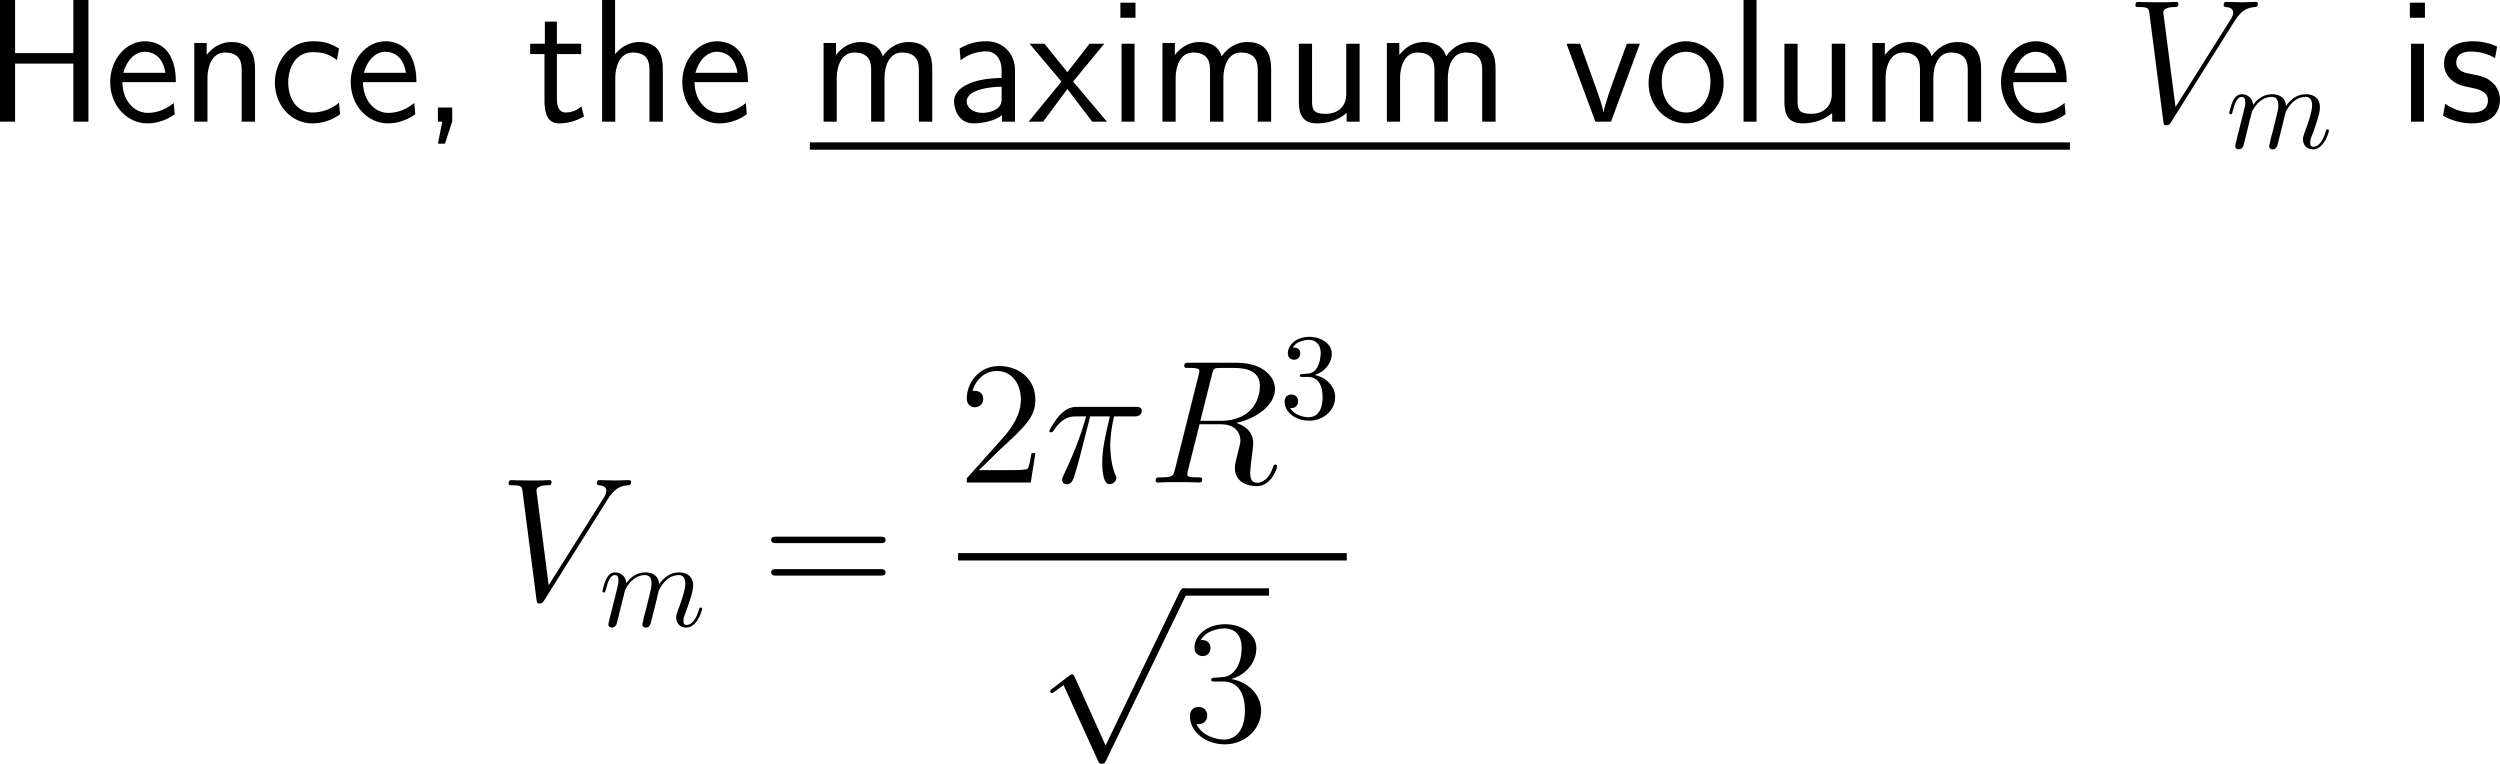 <?xml version="1.0" encoding="UTF-8"?>
<svg xmlns="http://www.w3.org/2000/svg" xmlns:xlink="http://www.w3.org/1999/xlink" width="255.637pt" height="78.098pt" viewBox="0 0 255.637 78.098" version="1.1">
<g id="surface1">
<path style=" stroke:none;fill-rule:nonzero;fill:rgb(0%,0%,0%);fill-opacity:1;" d="M 9.043 0 L 7.5 0 L 7.5 5.43 L 1.543 5.43 L 1.543 0 L 0 0 L 0 12.441 L 1.543 12.441 L 1.543 6.504 L 7.5 6.504 L 7.5 12.441 L 9.043 12.441 Z M 9.043 0 "/>
<path style=" stroke:none;fill-rule:nonzero;fill:rgb(0%,0%,0%);fill-opacity:1;" d="M 17.984 8.398 C 17.984 7.637 17.906 6.543 17.34 5.586 C 16.598 4.355 15.348 4.219 14.82 4.219 C 12.887 4.219 11.266 6.074 11.266 8.398 C 11.266 10.781 12.984 12.617 15.074 12.617 C 15.895 12.617 16.891 12.383 17.867 11.68 C 17.867 11.602 17.809 11.035 17.809 11.016 C 17.789 10.996 17.77 10.586 17.77 10.527 C 16.695 11.426 15.641 11.543 15.113 11.543 C 13.727 11.543 12.535 10.312 12.516 8.398 Z M 12.613 7.441 C 12.926 6.23 13.766 5.293 14.82 5.293 C 15.387 5.293 16.617 5.547 16.91 7.441 Z M 12.613 7.441 "/>
<path style=" stroke:none;fill-rule:nonzero;fill:rgb(0%,0%,0%);fill-opacity:1;" d="M 26.078 7.051 C 26.078 5.957 25.844 4.297 23.676 4.297 C 22.68 4.297 21.82 4.746 21.137 5.605 L 21.137 4.395 L 19.867 4.395 L 19.867 12.441 L 21.215 12.441 L 21.215 7.969 C 21.215 6.875 21.645 5.371 22.992 5.371 C 24.672 5.371 24.711 6.543 24.711 7.168 L 24.711 12.441 L 26.078 12.441 Z M 26.078 7.051 "/>
<path style=" stroke:none;fill-rule:nonzero;fill:rgb(0%,0%,0%);fill-opacity:1;" d="M 34.668 10.508 C 33.848 11.172 32.93 11.504 31.934 11.504 C 30.43 11.504 29.473 10.176 29.473 8.438 C 29.473 6.953 30.195 5.332 31.973 5.332 C 33.184 5.332 33.691 5.605 34.453 6.133 L 34.668 4.961 C 33.633 4.355 33.047 4.219 31.973 4.219 C 29.512 4.219 28.105 6.406 28.105 8.438 C 28.105 10.742 29.766 12.617 31.914 12.617 C 32.793 12.617 33.789 12.402 34.785 11.68 C 34.785 11.641 34.727 11.074 34.707 11.016 Z M 34.668 10.508 "/>
<path style=" stroke:none;fill-rule:nonzero;fill:rgb(0%,0%,0%);fill-opacity:1;" d="M 42.582 8.398 C 42.582 7.637 42.504 6.543 41.938 5.586 C 41.195 4.355 39.945 4.219 39.418 4.219 C 37.484 4.219 35.863 6.074 35.863 8.398 C 35.863 10.781 37.582 12.617 39.672 12.617 C 40.492 12.617 41.488 12.383 42.465 11.68 C 42.465 11.602 42.406 11.035 42.406 11.016 C 42.387 10.996 42.367 10.586 42.367 10.527 C 41.293 11.426 40.238 11.543 39.711 11.543 C 38.324 11.543 37.133 10.312 37.113 8.398 Z M 37.211 7.441 C 37.523 6.23 38.363 5.293 39.418 5.293 C 39.984 5.293 41.215 5.547 41.508 7.441 Z M 37.211 7.441 "/>
<path style=" stroke:none;fill-rule:nonzero;fill:rgb(0%,0%,0%);fill-opacity:1;" d="M 46.242 12.422 L 46.242 10.996 L 44.777 10.996 L 44.777 12.441 L 45.227 12.441 L 44.777 14.688 L 45.5 14.688 Z M 46.242 12.422 "/>
<path style=" stroke:none;fill-rule:nonzero;fill:rgb(0%,0%,0%);fill-opacity:1;" d="M 56.945 5.527 L 59.426 5.527 L 59.426 4.473 L 56.945 4.473 L 56.945 2.207 L 55.715 2.207 L 55.715 4.473 L 54.211 4.473 L 54.211 5.527 L 55.676 5.527 L 55.676 10.352 C 55.676 11.387 55.91 12.617 57.141 12.617 C 58.352 12.617 59.172 12.207 59.719 11.914 L 59.445 10.879 C 58.82 11.445 58.156 11.504 57.844 11.504 C 57.043 11.504 56.945 10.664 56.945 10.039 Z M 56.945 5.527 "/>
<path style=" stroke:none;fill-rule:nonzero;fill:rgb(0%,0%,0%);fill-opacity:1;" d="M 67.777 7.051 C 67.777 5.957 67.543 4.297 65.375 4.297 C 64.145 4.297 63.324 5 62.895 5.547 L 62.895 0 L 61.566 0 L 61.566 12.441 L 62.914 12.441 L 62.914 7.969 C 62.914 6.875 63.344 5.371 64.691 5.371 C 66.371 5.371 66.41 6.543 66.41 7.168 L 66.41 12.441 L 67.777 12.441 Z M 67.777 7.051 "/>
<path style=" stroke:none;fill-rule:nonzero;fill:rgb(0%,0%,0%);fill-opacity:1;" d="M 76.484 8.398 C 76.484 7.637 76.406 6.543 75.84 5.586 C 75.098 4.355 73.848 4.219 73.32 4.219 C 71.387 4.219 69.766 6.074 69.766 8.398 C 69.766 10.781 71.484 12.617 73.574 12.617 C 74.395 12.617 75.391 12.383 76.367 11.68 C 76.367 11.602 76.309 11.035 76.309 11.016 C 76.289 10.996 76.27 10.586 76.27 10.527 C 75.195 11.426 74.141 11.543 73.613 11.543 C 72.227 11.543 71.035 10.312 71.016 8.398 Z M 71.113 7.441 C 71.426 6.23 72.266 5.293 73.32 5.293 C 73.887 5.293 75.117 5.547 75.41 7.441 Z M 71.113 7.441 "/>
<path style=" stroke:none;fill-rule:nonzero;fill:rgb(0%,0%,0%);fill-opacity:1;" d="M 95.328 7.051 C 95.328 5.801 94.996 4.297 92.906 4.297 C 91.383 4.297 90.543 5.352 90.27 5.762 C 89.938 4.629 88.961 4.297 88.023 4.297 C 86.559 4.297 85.777 5.254 85.484 5.625 L 85.484 4.395 L 84.215 4.395 L 84.215 12.441 L 85.562 12.441 L 85.562 7.969 C 85.562 6.797 86.031 5.371 87.34 5.371 C 89 5.371 89.078 6.504 89.078 7.168 L 89.078 12.441 L 90.445 12.441 L 90.445 7.969 C 90.445 6.797 90.914 5.371 92.223 5.371 C 93.863 5.371 93.961 6.504 93.961 7.168 L 93.961 12.441 L 95.328 12.441 Z M 95.328 7.051 "/>
<path style=" stroke:none;fill-rule:nonzero;fill:rgb(0%,0%,0%);fill-opacity:1;" d="M 103.789 7.188 C 103.789 5.469 102.559 4.219 100.879 4.219 C 99.805 4.219 99.004 4.453 98.125 4.961 L 98.223 6.152 C 99.023 5.566 99.844 5.254 100.879 5.254 C 101.699 5.254 102.422 5.918 102.422 7.227 L 102.422 7.969 C 101.621 7.988 100.547 8.047 99.473 8.398 C 98.262 8.828 97.559 9.492 97.559 10.371 C 97.559 11.172 98.027 12.617 99.551 12.617 C 100.547 12.617 101.797 12.324 102.461 11.777 L 102.461 12.441 L 103.789 12.441 Z M 102.422 10.039 C 102.422 10.391 102.422 10.82 101.836 11.191 C 101.348 11.484 100.742 11.543 100.469 11.543 C 99.512 11.543 98.848 11.016 98.848 10.371 C 98.848 9.141 101.328 8.867 102.422 8.867 Z M 102.422 10.039 "/>
<path style=" stroke:none;fill-rule:nonzero;fill:rgb(0%,0%,0%);fill-opacity:1;" d="M 109.73 8.34 L 112.914 4.473 L 111.41 4.473 L 109.145 7.383 L 106.801 4.473 L 105.277 4.473 L 108.539 8.34 L 105.18 12.441 L 106.664 12.441 L 109.145 9.102 L 111.684 12.441 L 113.188 12.441 Z M 109.73 8.34 "/>
<path style=" stroke:none;fill-rule:nonzero;fill:rgb(0%,0%,0%);fill-opacity:1;" d="M 116.109 0.273 L 114.566 0.273 L 114.566 1.816 L 116.109 1.816 Z M 116.012 4.473 L 114.684 4.473 L 114.684 12.441 L 116.012 12.441 Z M 116.012 4.473 "/>
<path style=" stroke:none;fill-rule:nonzero;fill:rgb(0%,0%,0%);fill-opacity:1;" d="M 129.98 7.051 C 129.98 5.801 129.648 4.297 127.559 4.297 C 126.035 4.297 125.195 5.352 124.922 5.762 C 124.59 4.629 123.613 4.297 122.676 4.297 C 121.211 4.297 120.43 5.254 120.137 5.625 L 120.137 4.395 L 118.867 4.395 L 118.867 12.441 L 120.215 12.441 L 120.215 7.969 C 120.215 6.797 120.684 5.371 121.992 5.371 C 123.652 5.371 123.73 6.504 123.73 7.168 L 123.73 12.441 L 125.098 12.441 L 125.098 7.969 C 125.098 6.797 125.566 5.371 126.875 5.371 C 128.516 5.371 128.613 6.504 128.613 7.168 L 128.613 12.441 L 129.98 12.441 Z M 129.98 7.051 "/>
<path style=" stroke:none;fill-rule:nonzero;fill:rgb(0%,0%,0%);fill-opacity:1;" d="M 139.027 4.473 L 137.66 4.473 L 137.66 9.609 C 137.66 10.977 136.723 11.641 135.551 11.641 C 134.301 11.641 134.164 11.172 134.164 10.371 L 134.164 4.473 L 132.816 4.473 L 132.816 10.449 C 132.816 11.738 133.227 12.617 134.691 12.617 C 135.199 12.617 136.605 12.539 137.699 11.543 L 137.699 12.441 L 139.027 12.441 Z M 139.027 4.473 "/>
<path style=" stroke:none;fill-rule:nonzero;fill:rgb(0%,0%,0%);fill-opacity:1;" d="M 152.93 7.051 C 152.93 5.801 152.598 4.297 150.508 4.297 C 148.984 4.297 148.145 5.352 147.871 5.762 C 147.539 4.629 146.562 4.297 145.625 4.297 C 144.16 4.297 143.379 5.254 143.086 5.625 L 143.086 4.395 L 141.816 4.395 L 141.816 12.441 L 143.164 12.441 L 143.164 7.969 C 143.164 6.797 143.633 5.371 144.941 5.371 C 146.602 5.371 146.68 6.504 146.68 7.168 L 146.68 12.441 L 148.047 12.441 L 148.047 7.969 C 148.047 6.797 148.516 5.371 149.824 5.371 C 151.465 5.371 151.562 6.504 151.562 7.168 L 151.562 12.441 L 152.93 12.441 Z M 152.93 7.051 "/>
<path style=" stroke:none;fill-rule:nonzero;fill:rgb(0%,0%,0%);fill-opacity:1;" d="M 167.684 4.473 L 166.355 4.473 L 165.047 8.047 C 164.734 8.906 164.07 10.801 163.973 11.465 L 163.953 11.465 C 163.855 10.84 163.504 9.863 163.23 9.082 L 161.57 4.473 L 160.184 4.473 L 163.133 12.441 L 164.734 12.441 Z M 167.684 4.473 "/>
<path style=" stroke:none;fill-rule:nonzero;fill:rgb(0%,0%,0%);fill-opacity:1;" d="M 176.25 8.496 C 176.25 6.074 174.473 4.219 172.422 4.219 C 170.312 4.219 168.574 6.113 168.574 8.496 C 168.574 10.84 170.352 12.617 172.402 12.617 C 174.512 12.617 176.25 10.801 176.25 8.496 Z M 172.422 11.504 C 171.133 11.504 169.922 10.43 169.922 8.32 C 169.922 6.152 171.27 5.293 172.402 5.293 C 173.633 5.293 174.902 6.211 174.902 8.32 C 174.902 10.527 173.613 11.504 172.422 11.504 Z M 172.422 11.504 "/>
<path style=" stroke:none;fill-rule:nonzero;fill:rgb(0%,0%,0%);fill-opacity:1;" d="M 179.613 0 L 178.285 0 L 178.285 12.441 L 179.613 12.441 Z M 179.613 0 "/>
<path style=" stroke:none;fill-rule:nonzero;fill:rgb(0%,0%,0%);fill-opacity:1;" d="M 188.676 4.473 L 187.309 4.473 L 187.309 9.609 C 187.309 10.977 186.371 11.641 185.199 11.641 C 183.949 11.641 183.812 11.172 183.812 10.371 L 183.812 4.473 L 182.465 4.473 L 182.465 10.449 C 182.465 11.738 182.875 12.617 184.34 12.617 C 184.848 12.617 186.254 12.539 187.348 11.543 L 187.348 12.441 L 188.676 12.441 Z M 188.676 4.473 "/>
<path style=" stroke:none;fill-rule:nonzero;fill:rgb(0%,0%,0%);fill-opacity:1;" d="M 202.578 7.051 C 202.578 5.801 202.246 4.297 200.156 4.297 C 198.633 4.297 197.793 5.352 197.52 5.762 C 197.188 4.629 196.211 4.297 195.273 4.297 C 193.809 4.297 193.027 5.254 192.734 5.625 L 192.734 4.395 L 191.465 4.395 L 191.465 12.441 L 192.812 12.441 L 192.812 7.969 C 192.812 6.797 193.281 5.371 194.59 5.371 C 196.25 5.371 196.328 6.504 196.328 7.168 L 196.328 12.441 L 197.695 12.441 L 197.695 7.969 C 197.695 6.797 198.164 5.371 199.473 5.371 C 201.113 5.371 201.211 6.504 201.211 7.168 L 201.211 12.441 L 202.578 12.441 Z M 202.578 7.051 "/>
<path style=" stroke:none;fill-rule:nonzero;fill:rgb(0%,0%,0%);fill-opacity:1;" d="M 211.332 8.398 C 211.332 7.637 211.254 6.543 210.688 5.586 C 209.945 4.355 208.695 4.219 208.168 4.219 C 206.234 4.219 204.613 6.074 204.613 8.398 C 204.613 10.781 206.332 12.617 208.422 12.617 C 209.242 12.617 210.238 12.383 211.215 11.68 C 211.215 11.602 211.156 11.035 211.156 11.016 C 211.137 10.996 211.117 10.586 211.117 10.527 C 210.043 11.426 208.988 11.543 208.461 11.543 C 207.074 11.543 205.883 10.312 205.863 8.398 Z M 205.961 7.441 C 206.273 6.23 207.113 5.293 208.168 5.293 C 208.734 5.293 209.965 5.547 210.258 7.441 Z M 205.961 7.441 "/>
<path style=" stroke:none;fill-rule:nonzero;fill:rgb(0%,0%,0%);fill-opacity:1;" d="M 82.812 14.559 L 211.66 14.559 L 211.66 15.309 L 82.812 15.309 Z M 82.812 14.559 "/>
<path style=" stroke:none;fill-rule:nonzero;fill:rgb(0%,0%,0%);fill-opacity:1;" d="M 228.473 2.188 C 229.078 1.211 229.645 0.781 230.562 0.723 C 230.738 0.703 230.875 0.703 230.875 0.371 C 230.875 0.312 230.836 0.195 230.68 0.195 C 230.367 0.195 229.586 0.234 229.273 0.234 C 228.746 0.234 228.199 0.195 227.711 0.195 C 227.555 0.195 227.379 0.195 227.379 0.527 C 227.379 0.703 227.555 0.723 227.613 0.723 C 228.277 0.762 228.355 1.094 228.355 1.309 C 228.355 1.582 228.102 1.992 228.082 2.012 L 222.457 10.938 L 221.207 1.27 C 221.207 0.742 222.125 0.723 222.32 0.723 C 222.594 0.723 222.75 0.723 222.75 0.371 C 222.75 0.195 222.555 0.195 222.516 0.195 C 222.203 0.195 221.852 0.234 221.539 0.234 L 220.543 0.234 C 219.234 0.234 218.688 0.195 218.668 0.195 C 218.57 0.195 218.355 0.195 218.355 0.527 C 218.355 0.723 218.473 0.723 218.766 0.723 C 219.684 0.723 219.723 0.879 219.781 1.328 L 221.207 12.383 C 221.266 12.773 221.266 12.812 221.52 12.812 C 221.734 12.812 221.832 12.773 222.008 12.48 Z M 228.473 2.188 "/>
<path style=" stroke:none;fill-rule:nonzero;fill:rgb(0%,0%,0%);fill-opacity:1;" d="M 228.672 14.398 C 228.633 14.594 228.555 14.887 228.555 14.945 C 228.555 15.16 228.73 15.277 228.926 15.277 C 229.082 15.277 229.297 15.18 229.395 14.926 C 229.395 14.906 229.551 14.32 229.629 14.008 L 229.902 12.895 C 229.961 12.602 230.039 12.328 230.117 12.055 C 230.156 11.84 230.254 11.469 230.273 11.43 C 230.449 11.039 231.113 9.906 232.305 9.906 C 232.871 9.906 232.969 10.375 232.969 10.785 C 232.969 11.098 232.891 11.449 232.793 11.82 L 232.441 13.266 L 232.188 14.203 C 232.148 14.457 232.031 14.887 232.031 14.945 C 232.031 15.16 232.207 15.277 232.383 15.277 C 232.773 15.277 232.852 14.965 232.949 14.574 C 233.125 13.871 233.594 12.055 233.691 11.566 C 233.73 11.41 234.395 9.906 235.762 9.906 C 236.289 9.906 236.426 10.336 236.426 10.785 C 236.426 11.488 235.898 12.914 235.645 13.578 C 235.547 13.871 235.488 14.008 235.488 14.262 C 235.488 14.848 235.918 15.277 236.504 15.277 C 237.676 15.277 238.145 13.461 238.145 13.363 C 238.145 13.227 238.027 13.227 237.988 13.227 C 237.871 13.227 237.871 13.266 237.812 13.461 C 237.617 14.125 237.227 15.004 236.543 15.004 C 236.328 15.004 236.23 14.887 236.23 14.594 C 236.23 14.281 236.348 13.988 236.465 13.715 C 236.699 13.051 237.227 11.684 237.227 10.961 C 237.227 10.16 236.719 9.633 235.781 9.633 C 234.863 9.633 234.219 10.18 233.75 10.844 C 233.75 10.688 233.711 10.258 233.359 9.965 C 233.047 9.691 232.656 9.633 232.344 9.633 C 231.211 9.633 230.605 10.434 230.391 10.727 C 230.332 10.004 229.805 9.633 229.238 9.633 C 228.672 9.633 228.438 10.121 228.32 10.336 C 228.105 10.785 227.949 11.508 227.949 11.547 C 227.949 11.684 228.066 11.684 228.086 11.684 C 228.223 11.684 228.223 11.664 228.301 11.391 C 228.516 10.512 228.77 9.906 229.219 9.906 C 229.414 9.906 229.59 10.004 229.59 10.473 C 229.59 10.746 229.551 10.883 229.395 11.527 Z M 228.672 14.398 "/>
<path style=" stroke:none;fill-rule:nonzero;fill:rgb(0%,0%,0%);fill-opacity:1;" d="M 247.961 0.273 L 246.418 0.273 L 246.418 1.816 L 247.961 1.816 Z M 247.863 4.473 L 246.535 4.473 L 246.535 12.441 L 247.863 12.441 Z M 247.863 4.473 "/>
<path style=" stroke:none;fill-rule:nonzero;fill:rgb(0%,0%,0%);fill-opacity:1;" d="M 255.344 4.766 C 254.211 4.238 253.234 4.219 252.824 4.219 C 252.414 4.219 249.914 4.219 249.914 6.543 C 249.914 7.324 250.344 7.871 250.617 8.125 C 251.262 8.672 251.711 8.77 252.766 8.984 C 253.371 9.102 254.406 9.316 254.406 10.273 C 254.406 11.504 253 11.504 252.746 11.504 C 252.043 11.504 250.988 11.309 250.031 10.605 L 249.816 11.836 C 249.895 11.895 251.125 12.617 252.766 12.617 C 255.09 12.617 255.637 11.23 255.637 10.156 C 255.637 9.258 255.09 8.672 255.012 8.594 C 254.348 7.91 253.801 7.793 252.727 7.578 C 252.062 7.461 251.164 7.285 251.164 6.387 C 251.164 5.273 252.414 5.273 252.648 5.273 C 253.586 5.273 254.348 5.488 255.129 5.938 Z M 255.344 4.766 "/>
<path style=" stroke:none;fill-rule:nonzero;fill:rgb(0%,0%,0%);fill-opacity:1;" d="M 62.121 51.086 C 62.727 50.109 63.293 49.68 64.211 49.621 C 64.387 49.602 64.523 49.602 64.523 49.27 C 64.523 49.211 64.484 49.094 64.328 49.094 C 64.016 49.094 63.234 49.133 62.922 49.133 C 62.395 49.133 61.848 49.094 61.359 49.094 C 61.203 49.094 61.027 49.094 61.027 49.426 C 61.027 49.602 61.203 49.621 61.262 49.621 C 61.926 49.66 62.004 49.992 62.004 50.207 C 62.004 50.48 61.75 50.891 61.73 50.91 L 56.105 59.836 L 54.855 50.168 C 54.855 49.641 55.773 49.621 55.969 49.621 C 56.242 49.621 56.398 49.621 56.398 49.27 C 56.398 49.094 56.203 49.094 56.164 49.094 C 55.852 49.094 55.5 49.133 55.188 49.133 L 54.191 49.133 C 52.883 49.133 52.336 49.094 52.316 49.094 C 52.219 49.094 52.004 49.094 52.004 49.426 C 52.004 49.621 52.121 49.621 52.414 49.621 C 53.332 49.621 53.371 49.777 53.43 50.227 L 54.855 61.281 C 54.914 61.672 54.914 61.711 55.168 61.711 C 55.383 61.711 55.48 61.672 55.656 61.379 Z M 62.121 51.086 "/>
<path style=" stroke:none;fill-rule:nonzero;fill:rgb(0%,0%,0%);fill-opacity:1;" d="M 62.324 63.297 C 62.285 63.492 62.207 63.785 62.207 63.844 C 62.207 64.059 62.383 64.176 62.578 64.176 C 62.734 64.176 62.949 64.078 63.047 63.824 C 63.047 63.805 63.203 63.219 63.281 62.906 L 63.555 61.793 C 63.613 61.5 63.691 61.227 63.77 60.953 C 63.809 60.738 63.906 60.367 63.926 60.328 C 64.102 59.938 64.766 58.805 65.957 58.805 C 66.523 58.805 66.621 59.273 66.621 59.684 C 66.621 59.996 66.543 60.348 66.445 60.719 L 66.094 62.164 L 65.84 63.102 C 65.801 63.355 65.684 63.785 65.684 63.844 C 65.684 64.059 65.859 64.176 66.035 64.176 C 66.426 64.176 66.504 63.863 66.602 63.473 C 66.777 62.77 67.246 60.953 67.344 60.465 C 67.383 60.309 68.047 58.805 69.414 58.805 C 69.941 58.805 70.078 59.234 70.078 59.684 C 70.078 60.387 69.551 61.812 69.297 62.477 C 69.199 62.77 69.141 62.906 69.141 63.16 C 69.141 63.746 69.57 64.176 70.156 64.176 C 71.328 64.176 71.797 62.359 71.797 62.262 C 71.797 62.125 71.68 62.125 71.641 62.125 C 71.523 62.125 71.523 62.164 71.465 62.359 C 71.27 63.023 70.879 63.902 70.195 63.902 C 69.98 63.902 69.883 63.785 69.883 63.492 C 69.883 63.18 70 62.887 70.117 62.613 C 70.352 61.949 70.879 60.582 70.879 59.859 C 70.879 59.059 70.371 58.531 69.434 58.531 C 68.516 58.531 67.871 59.078 67.402 59.742 C 67.402 59.586 67.363 59.156 67.012 58.863 C 66.699 58.59 66.309 58.531 65.996 58.531 C 64.863 58.531 64.258 59.332 64.043 59.625 C 63.984 58.902 63.457 58.531 62.891 58.531 C 62.324 58.531 62.09 59.02 61.973 59.234 C 61.758 59.684 61.602 60.406 61.602 60.445 C 61.602 60.582 61.719 60.582 61.738 60.582 C 61.875 60.582 61.875 60.562 61.953 60.289 C 62.168 59.41 62.422 58.805 62.871 58.805 C 63.066 58.805 63.242 58.902 63.242 59.371 C 63.242 59.645 63.203 59.781 63.047 60.426 Z M 62.324 63.297 "/>
<path style=" stroke:none;fill-rule:nonzero;fill:rgb(0%,0%,0%);fill-opacity:1;" d="M 89.988 55.539 C 90.242 55.539 90.555 55.539 90.555 55.207 C 90.555 54.875 90.242 54.875 89.988 54.875 L 79.422 54.875 C 79.168 54.875 78.855 54.875 78.855 55.188 C 78.855 55.539 79.148 55.539 79.422 55.539 Z M 89.988 58.859 C 90.242 58.859 90.555 58.859 90.555 58.547 C 90.555 58.195 90.242 58.195 89.988 58.195 L 79.422 58.195 C 79.168 58.195 78.855 58.195 78.855 58.527 C 78.855 58.859 79.148 58.859 79.422 58.859 Z M 89.988 58.859 "/>
<path style=" stroke:none;fill-rule:nonzero;fill:rgb(0%,0%,0%);fill-opacity:1;" d="M 105.871 46.332 L 105.48 46.332 C 105.422 46.625 105.285 47.621 105.09 47.914 C 104.973 48.07 103.957 48.07 103.41 48.07 L 100.09 48.07 C 100.578 47.66 101.672 46.508 102.141 46.078 C 104.875 43.559 105.871 42.641 105.871 40.863 C 105.871 38.793 104.23 37.426 102.16 37.426 C 100.07 37.426 98.859 39.184 98.859 40.727 C 98.859 41.645 99.641 41.645 99.699 41.645 C 100.07 41.645 100.539 41.371 100.539 40.805 C 100.539 40.297 100.207 39.965 99.699 39.965 C 99.543 39.965 99.504 39.965 99.445 39.984 C 99.797 38.754 100.754 37.934 101.926 37.934 C 103.449 37.934 104.387 39.203 104.387 40.863 C 104.387 42.387 103.508 43.715 102.473 44.867 L 98.859 48.91 L 98.859 49.34 L 105.402 49.34 Z M 105.871 46.332 "/>
<path style=" stroke:none;fill-rule:nonzero;fill:rgb(0%,0%,0%);fill-opacity:1;" d="M 111.477 42.582 L 113.488 42.582 C 113.02 44.594 112.707 45.902 112.707 47.328 C 112.707 47.582 112.707 49.516 113.449 49.516 C 113.82 49.516 114.152 49.184 114.152 48.871 C 114.152 48.793 114.152 48.754 114.016 48.48 C 113.527 47.25 113.527 45.707 113.527 45.57 C 113.527 45.473 113.527 44.203 113.918 42.582 L 115.91 42.582 C 116.145 42.582 116.75 42.582 116.75 42.016 C 116.75 41.605 116.398 41.605 116.086 41.605 L 110.188 41.605 C 109.777 41.605 109.152 41.605 108.332 42.484 C 107.863 43.012 107.297 43.969 107.297 44.066 C 107.297 44.184 107.375 44.203 107.492 44.203 C 107.609 44.203 107.629 44.164 107.727 44.047 C 108.664 42.582 109.582 42.582 110.031 42.582 L 111.066 42.582 C 110.656 43.93 110.227 45.492 108.742 48.617 C 108.605 48.91 108.605 48.949 108.605 49.047 C 108.605 49.438 108.918 49.516 109.094 49.516 C 109.602 49.516 109.758 49.047 109.973 48.305 C 110.246 47.387 110.246 47.348 110.441 46.625 Z M 111.477 42.582 "/>
<path style=" stroke:none;fill-rule:nonzero;fill:rgb(0%,0%,0%);fill-opacity:1;" d="M 123.93 38.305 C 124.086 37.641 124.164 37.621 124.867 37.621 L 126.156 37.621 C 127.699 37.621 128.832 38.07 128.832 39.477 C 128.832 40.395 128.363 43.031 124.77 43.031 L 122.738 43.031 Z M 126.41 43.246 C 128.637 42.758 130.375 41.332 130.375 39.789 C 130.375 38.383 128.969 37.094 126.469 37.094 L 121.605 37.094 C 121.254 37.094 121.098 37.094 121.098 37.426 C 121.098 37.621 121.215 37.621 121.566 37.621 C 122.641 37.621 122.641 37.758 122.641 37.953 C 122.641 37.992 122.641 38.09 122.562 38.363 L 120.141 48.012 C 119.984 48.637 119.945 48.812 118.715 48.812 C 118.305 48.812 118.168 48.812 118.168 49.164 C 118.168 49.34 118.363 49.34 118.422 49.34 C 118.754 49.34 119.125 49.301 119.457 49.301 L 121.586 49.301 C 121.898 49.301 122.27 49.34 122.602 49.34 C 122.738 49.34 122.934 49.34 122.934 49.008 C 122.934 48.812 122.777 48.812 122.504 48.812 C 121.41 48.812 121.41 48.676 121.41 48.5 C 121.41 48.48 121.41 48.363 121.449 48.207 L 122.66 43.383 L 124.809 43.383 C 126.508 43.383 126.84 44.457 126.84 45.062 C 126.84 45.316 126.645 46.02 126.527 46.488 C 126.332 47.309 126.273 47.504 126.273 47.855 C 126.273 49.125 127.309 49.711 128.52 49.711 C 129.965 49.711 130.59 47.934 130.59 47.699 C 130.59 47.562 130.512 47.504 130.395 47.504 C 130.258 47.504 130.219 47.621 130.18 47.758 C 129.75 49.027 129.027 49.359 128.578 49.359 C 128.129 49.359 127.836 49.164 127.836 48.363 C 127.836 47.914 128.051 46.293 128.07 46.195 C 128.148 45.531 128.148 45.473 128.148 45.316 C 128.148 44.008 127.094 43.461 126.41 43.246 Z M 126.41 43.246 "/>
<path style=" stroke:none;fill-rule:nonzero;fill:rgb(0%,0%,0%);fill-opacity:1;" d="M 134.441 38.348 C 135.457 38.016 136.18 37.156 136.18 36.16 C 136.18 35.145 135.086 34.441 133.895 34.441 C 132.645 34.441 131.688 35.184 131.688 36.141 C 131.688 36.551 131.961 36.785 132.332 36.785 C 132.703 36.785 132.957 36.512 132.957 36.141 C 132.957 35.535 132.371 35.535 132.195 35.535 C 132.566 34.91 133.387 34.754 133.836 34.754 C 134.363 34.754 135.047 35.027 135.047 36.141 C 135.047 36.297 135.008 37.02 134.695 37.566 C 134.324 38.172 133.895 38.211 133.582 38.211 C 133.484 38.23 133.191 38.25 133.094 38.25 C 132.996 38.27 132.918 38.289 132.918 38.406 C 132.918 38.543 132.996 38.543 133.211 38.543 L 133.758 38.543 C 134.773 38.543 135.242 39.383 135.242 40.613 C 135.242 42.312 134.383 42.664 133.836 42.664 C 133.289 42.664 132.352 42.449 131.922 41.727 C 132.352 41.785 132.742 41.512 132.742 41.043 C 132.742 40.594 132.41 40.34 132.059 40.34 C 131.746 40.34 131.355 40.516 131.355 41.062 C 131.355 42.195 132.508 43.016 133.875 43.016 C 135.398 43.016 136.531 41.883 136.531 40.613 C 136.531 39.598 135.73 38.621 134.441 38.348 Z M 134.441 38.348 "/>
<path style=" stroke:none;fill-rule:nonzero;fill:rgb(0%,0%,0%);fill-opacity:1;" d="M 97.965 56.559 L 137.715 56.559 L 137.715 57.312 L 97.965 57.312 Z M 97.965 56.559 "/>
<path style=" stroke:none;fill-rule:nonzero;fill:rgb(0%,0%,0%);fill-opacity:1;" d="M 113.051 76.223 L 109.906 69.25 C 109.77 68.957 109.691 68.957 109.633 68.957 C 109.613 68.957 109.516 68.957 109.32 69.094 L 107.621 70.402 C 107.387 70.578 107.387 70.617 107.387 70.676 C 107.387 70.773 107.445 70.871 107.562 70.871 C 107.68 70.871 107.973 70.617 108.168 70.48 C 108.285 70.402 108.559 70.188 108.754 70.051 L 112.289 77.824 C 112.406 78.098 112.504 78.098 112.66 78.098 C 112.934 78.098 112.973 78 113.109 77.746 L 121.254 60.891 C 121.371 60.637 121.371 60.559 121.371 60.539 C 121.371 60.344 121.234 60.168 121.02 60.168 C 120.863 60.168 120.746 60.266 120.609 60.559 Z M 113.051 76.223 "/>
<path style=" stroke:none;fill-rule:nonzero;fill:rgb(0%,0%,0%);fill-opacity:1;" d="M 120.914 60.156 L 129.762 60.156 L 129.762 60.91 L 120.914 60.91 Z M 120.914 60.156 "/>
<path style=" stroke:none;fill-rule:nonzero;fill:rgb(0%,0%,0%);fill-opacity:1;" d="M 124.23 69.297 C 123.918 69.316 123.859 69.336 123.859 69.512 C 123.859 69.688 123.938 69.688 124.27 69.688 L 125.09 69.688 C 126.613 69.688 127.297 70.938 127.297 72.656 C 127.297 75 126.066 75.625 125.188 75.625 C 124.328 75.625 122.863 75.215 122.355 74.043 C 122.922 74.121 123.449 73.809 123.449 73.164 C 123.449 72.637 123.059 72.285 122.57 72.285 C 122.141 72.285 121.672 72.539 121.672 73.223 C 121.672 74.805 123.254 76.113 125.246 76.113 C 127.375 76.113 128.957 74.492 128.957 72.676 C 128.957 71.035 127.629 69.727 125.91 69.434 C 127.473 68.984 128.469 67.676 128.469 66.27 C 128.469 64.863 127.004 63.828 125.266 63.828 C 123.469 63.828 122.141 64.922 122.141 66.23 C 122.141 66.934 122.707 67.09 122.98 67.09 C 123.352 67.09 123.781 66.816 123.781 66.27 C 123.781 65.703 123.352 65.449 122.961 65.449 C 122.844 65.449 122.805 65.449 122.766 65.469 C 123.449 64.258 125.129 64.258 125.207 64.258 C 125.812 64.258 126.965 64.512 126.965 66.27 C 126.965 66.621 126.926 67.617 126.398 68.398 C 125.852 69.18 125.246 69.238 124.758 69.258 Z M 124.23 69.297 "/>
</g>
</svg>
